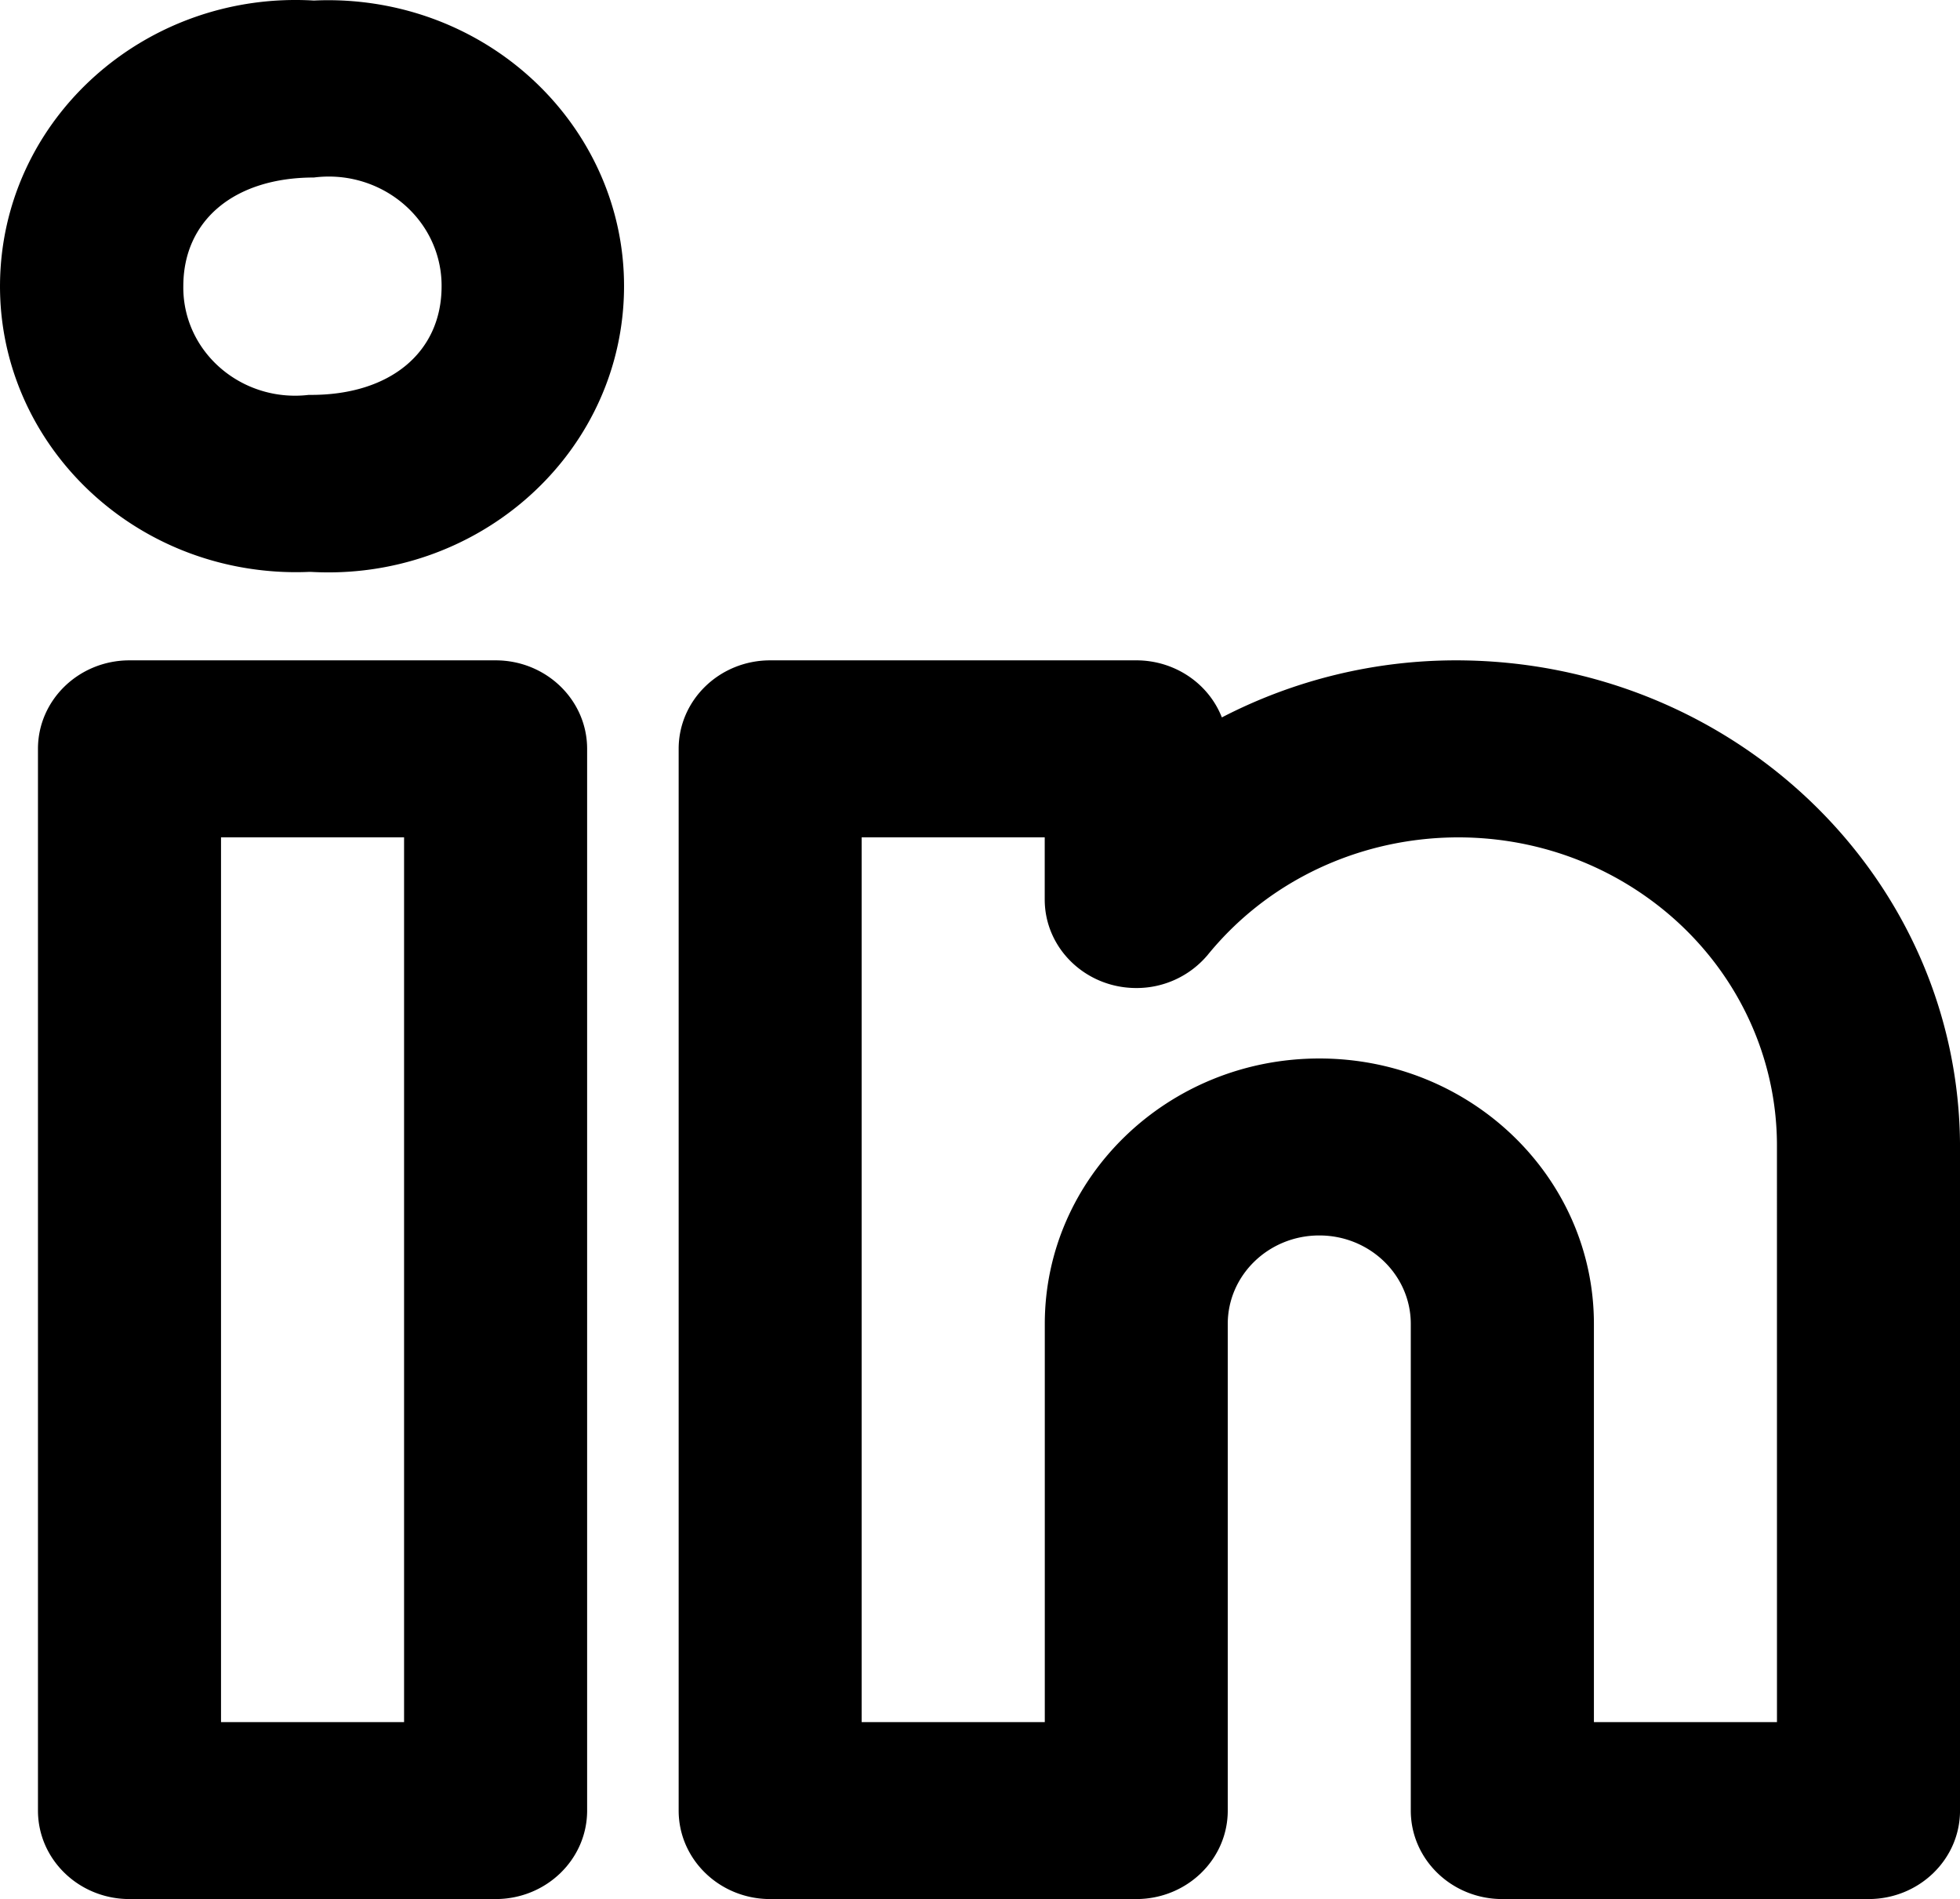 <svg id="Livello_1" data-name="Livello 1" xmlns="http://www.w3.org/2000/svg" viewBox="0 0 828.09 802.28"><path d="M713.37,389.83a215.15,215.15,0,0,0-99.19,24.11c-5.7-14.52-20.1-24.12-36.16-24.11H423.35c-21.36,0-38.67,16.73-38.67,37.38V875.76c0,20.65,17.31,37.38,38.67,37.38H578c21.36,0,38.67-16.73,38.67-37.38V670.17c0-20.64,17.31-37.38,38.67-37.38S694,649.53,694,670.17V875.76c0,20.65,17.31,37.38,38.67,37.38H887.38c21.35,0,38.67-16.73,38.67-37.38V595.41C925.9,481.93,830.76,390,713.37,389.83ZM848.71,838.38H771.37V670.17c0-61.93-51.94-112.14-116-112.14s-116,50.21-116,112.14V838.38H462V464.59h77.34v26.27c0,20.65,17.3,37.39,38.65,37.4a39.18,39.18,0,0,0,30.22-14c46-56.49,130.72-66.21,189.15-21.71,32.61,24.83,51.55,62.81,51.34,102.93ZM307.34,389.83H152.66c-21.36,0-38.67,16.73-38.67,37.38V875.76c0,20.65,17.31,37.38,38.67,37.38H307.34c21.35,0,38.67-16.73,38.67-37.38V427.21C346,406.56,328.69,389.83,307.34,389.83ZM268.67,838.38H191.33V464.59h77.34ZM230.58,111.09C161.66,107,102.39,157.74,98.19,224.36s48.26,123.92,117.18,128q6.49.38,13,.11h1.09c68.93,3.8,128-47.13,131.94-113.76S312.65,115,243.72,111.14A128,128,0,0,0,230.58,111.09Zm-1.12,166.6h-1.09c-25.9,3.05-49.46-14.77-52.63-39.81a44.38,44.38,0,0,1-.34-6.1c0-27.92,21.65-45.93,55.18-45.93,26.13-3.33,50.1,14.45,53.54,39.71a44.65,44.65,0,0,1,.4,6.23c0,27.88-21.65,45.9-55.1,45.9Z" transform="translate(-97.95 -110.86)"/></svg>